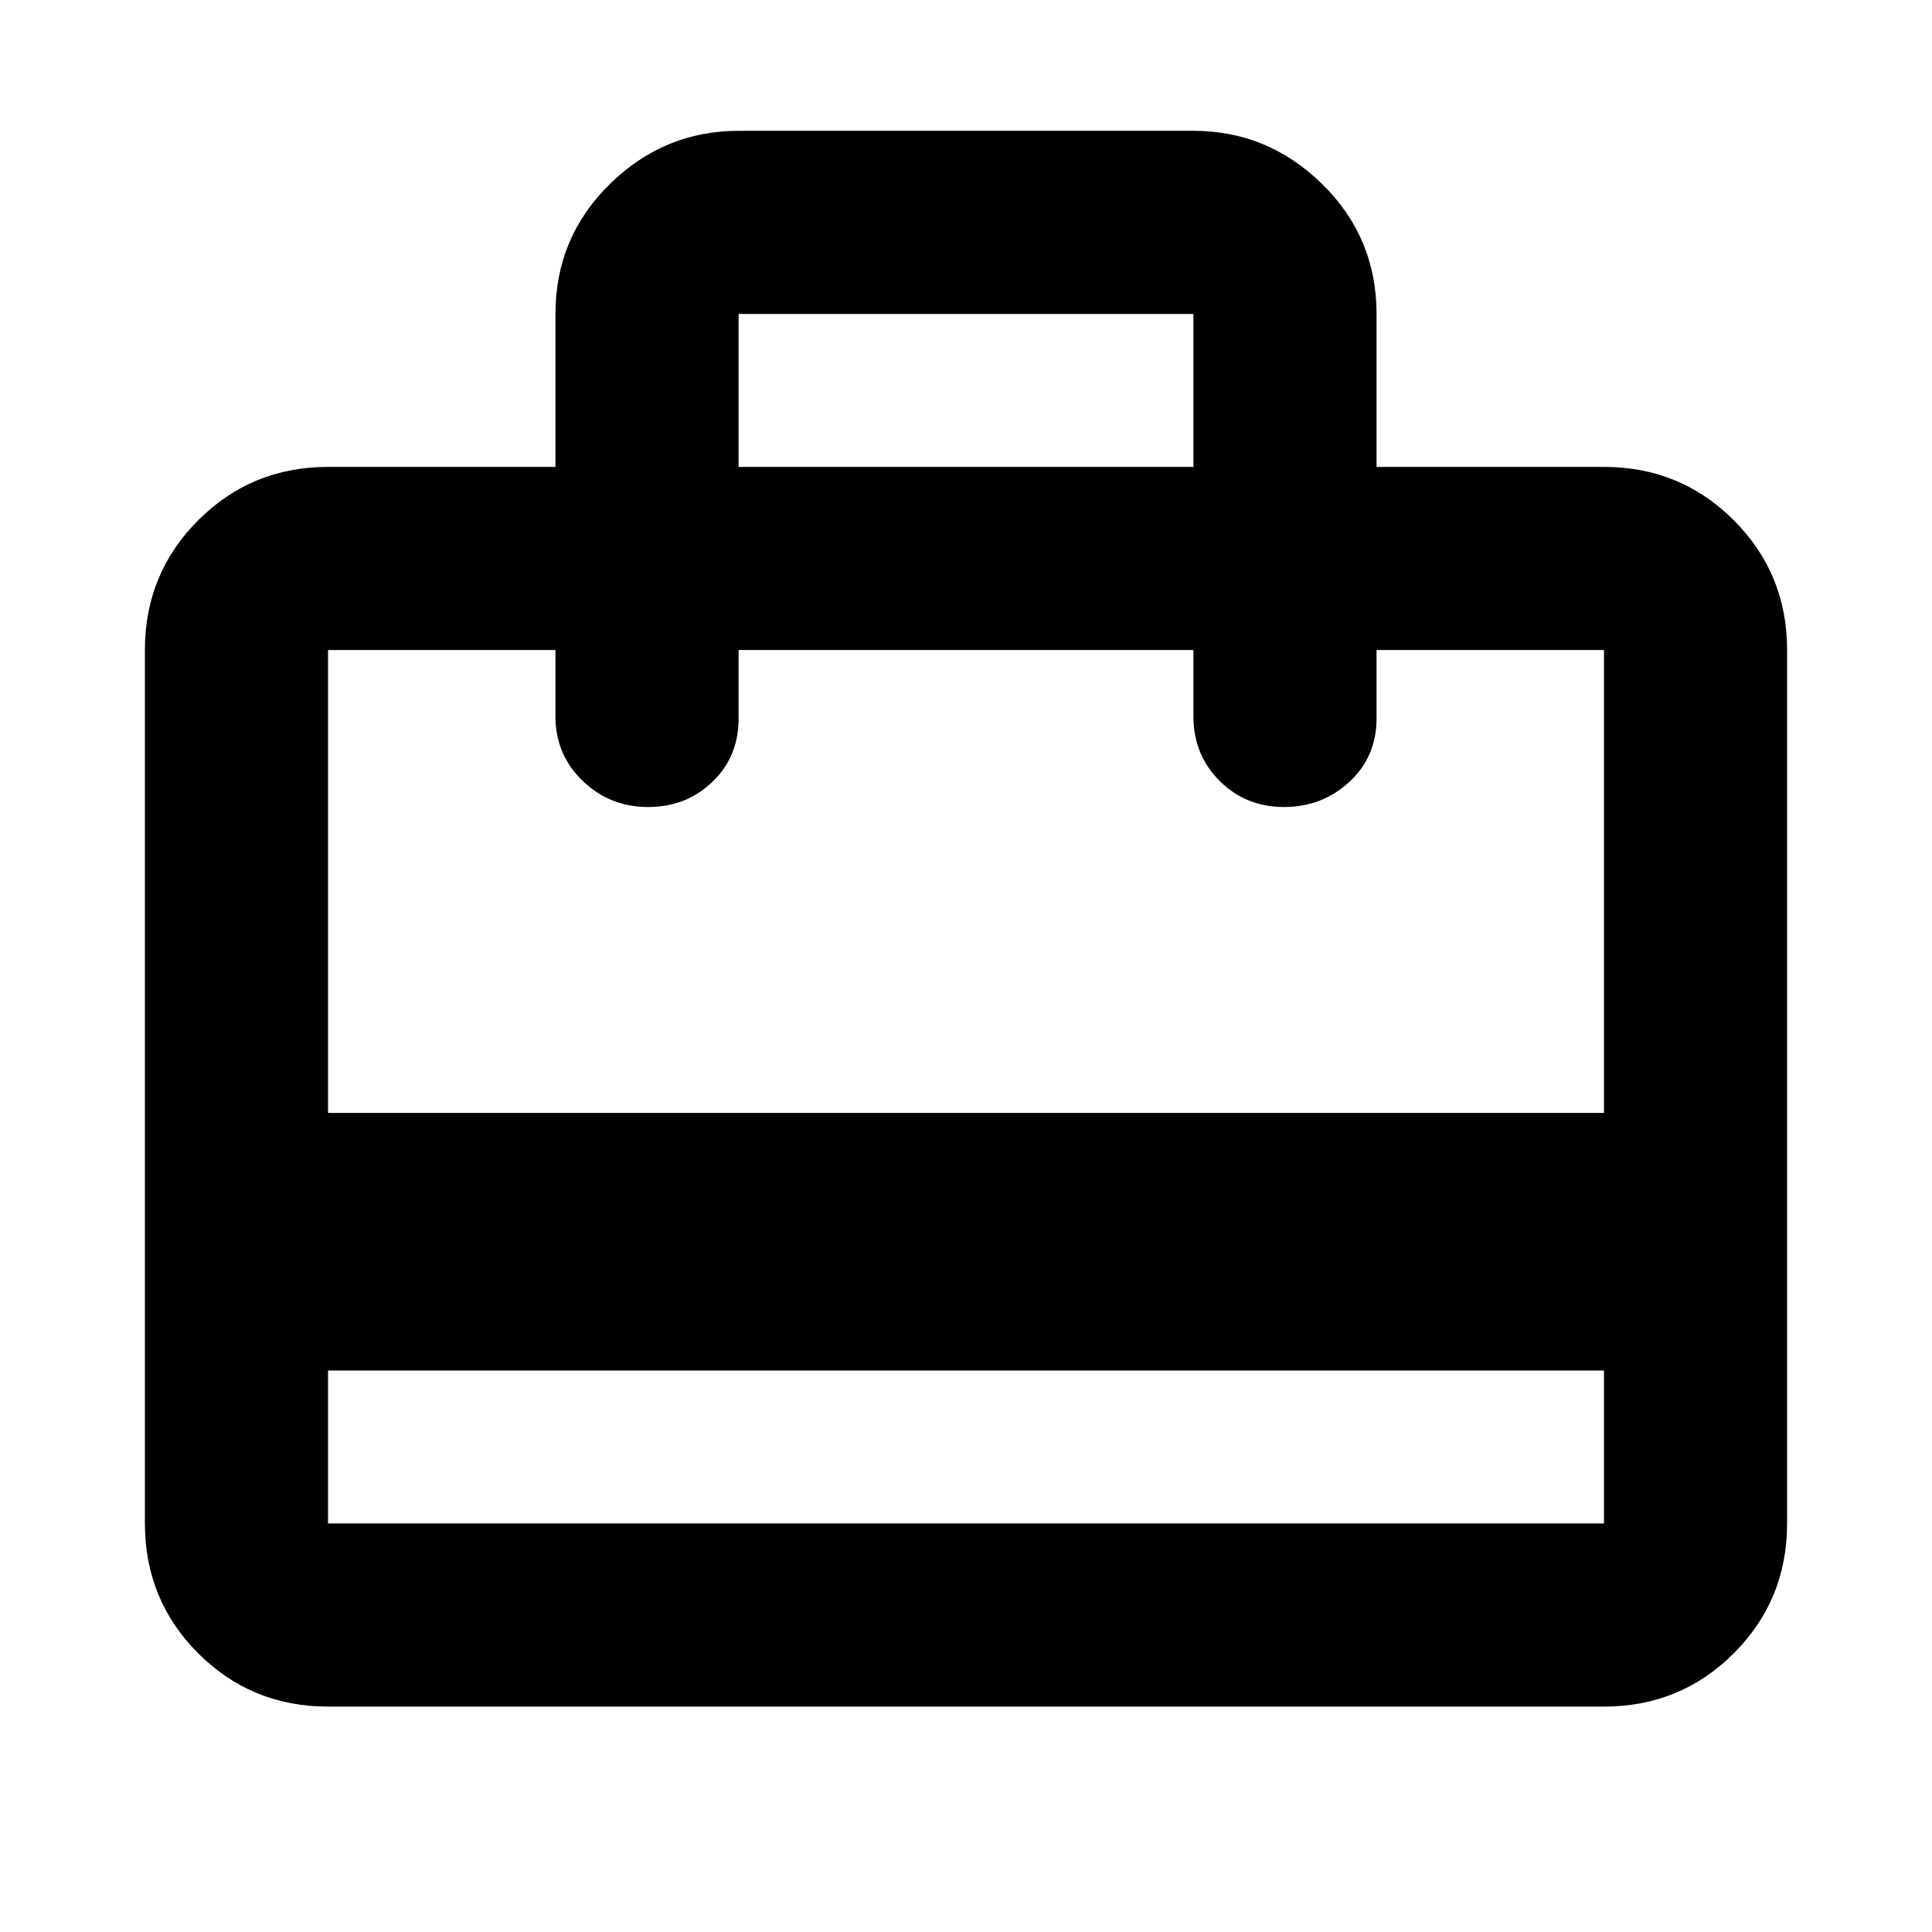 <svg xmlns="http://www.w3.org/2000/svg" height="24" width="24"><path d="M4.075 17.025V18.925Q4.075 18.925 4.075 18.925Q4.075 18.925 4.075 18.925H19.925Q19.925 18.925 19.925 18.925Q19.925 18.925 19.925 18.925V17.025ZM6.9 5.8V3.9Q6.9 2.95 7.575 2.287Q8.25 1.625 9.175 1.625H14.825Q15.75 1.625 16.425 2.287Q17.1 2.95 17.1 3.9V5.8H19.925Q20.875 5.8 21.538 6.463Q22.2 7.125 22.2 8.075V18.925Q22.2 19.875 21.538 20.538Q20.875 21.2 19.925 21.2H4.075Q3.125 21.2 2.462 20.538Q1.8 19.875 1.8 18.925V8.075Q1.8 7.125 2.462 6.463Q3.125 5.8 4.075 5.8ZM4.075 13.825H19.925V8.075Q19.925 8.075 19.925 8.075Q19.925 8.075 19.925 8.075H17.1V8.925Q17.1 9.4 16.763 9.712Q16.425 10.025 15.95 10.025Q15.475 10.025 15.15 9.7Q14.825 9.375 14.825 8.9V8.075H9.175V8.925Q9.175 9.4 8.85 9.712Q8.525 10.025 8.05 10.025Q7.575 10.025 7.238 9.7Q6.9 9.375 6.9 8.9V8.075H4.075Q4.075 8.075 4.075 8.075Q4.075 8.075 4.075 8.075ZM9.175 5.8H14.825V3.9Q14.825 3.9 14.825 3.9Q14.825 3.9 14.825 3.9H9.175Q9.175 3.9 9.175 3.9Q9.175 3.9 9.175 3.9ZM4.075 18.925V8.075Q4.075 8.075 4.075 8.075Q4.075 8.075 4.075 8.075Q4.075 8.075 4.075 8.075Q4.075 8.075 4.075 8.075Q4.075 8.075 4.075 8.075Q4.075 8.075 4.075 8.075Q4.075 8.075 4.075 8.075Q4.075 8.075 4.075 8.075Q4.075 8.075 4.075 8.075Q4.075 8.075 4.075 8.075Q4.075 8.075 4.075 8.075Q4.075 8.075 4.075 8.075V18.925Q4.075 18.925 4.075 18.925Q4.075 18.925 4.075 18.925Q4.075 18.925 4.075 18.925Q4.075 18.925 4.075 18.925Z"/></svg>